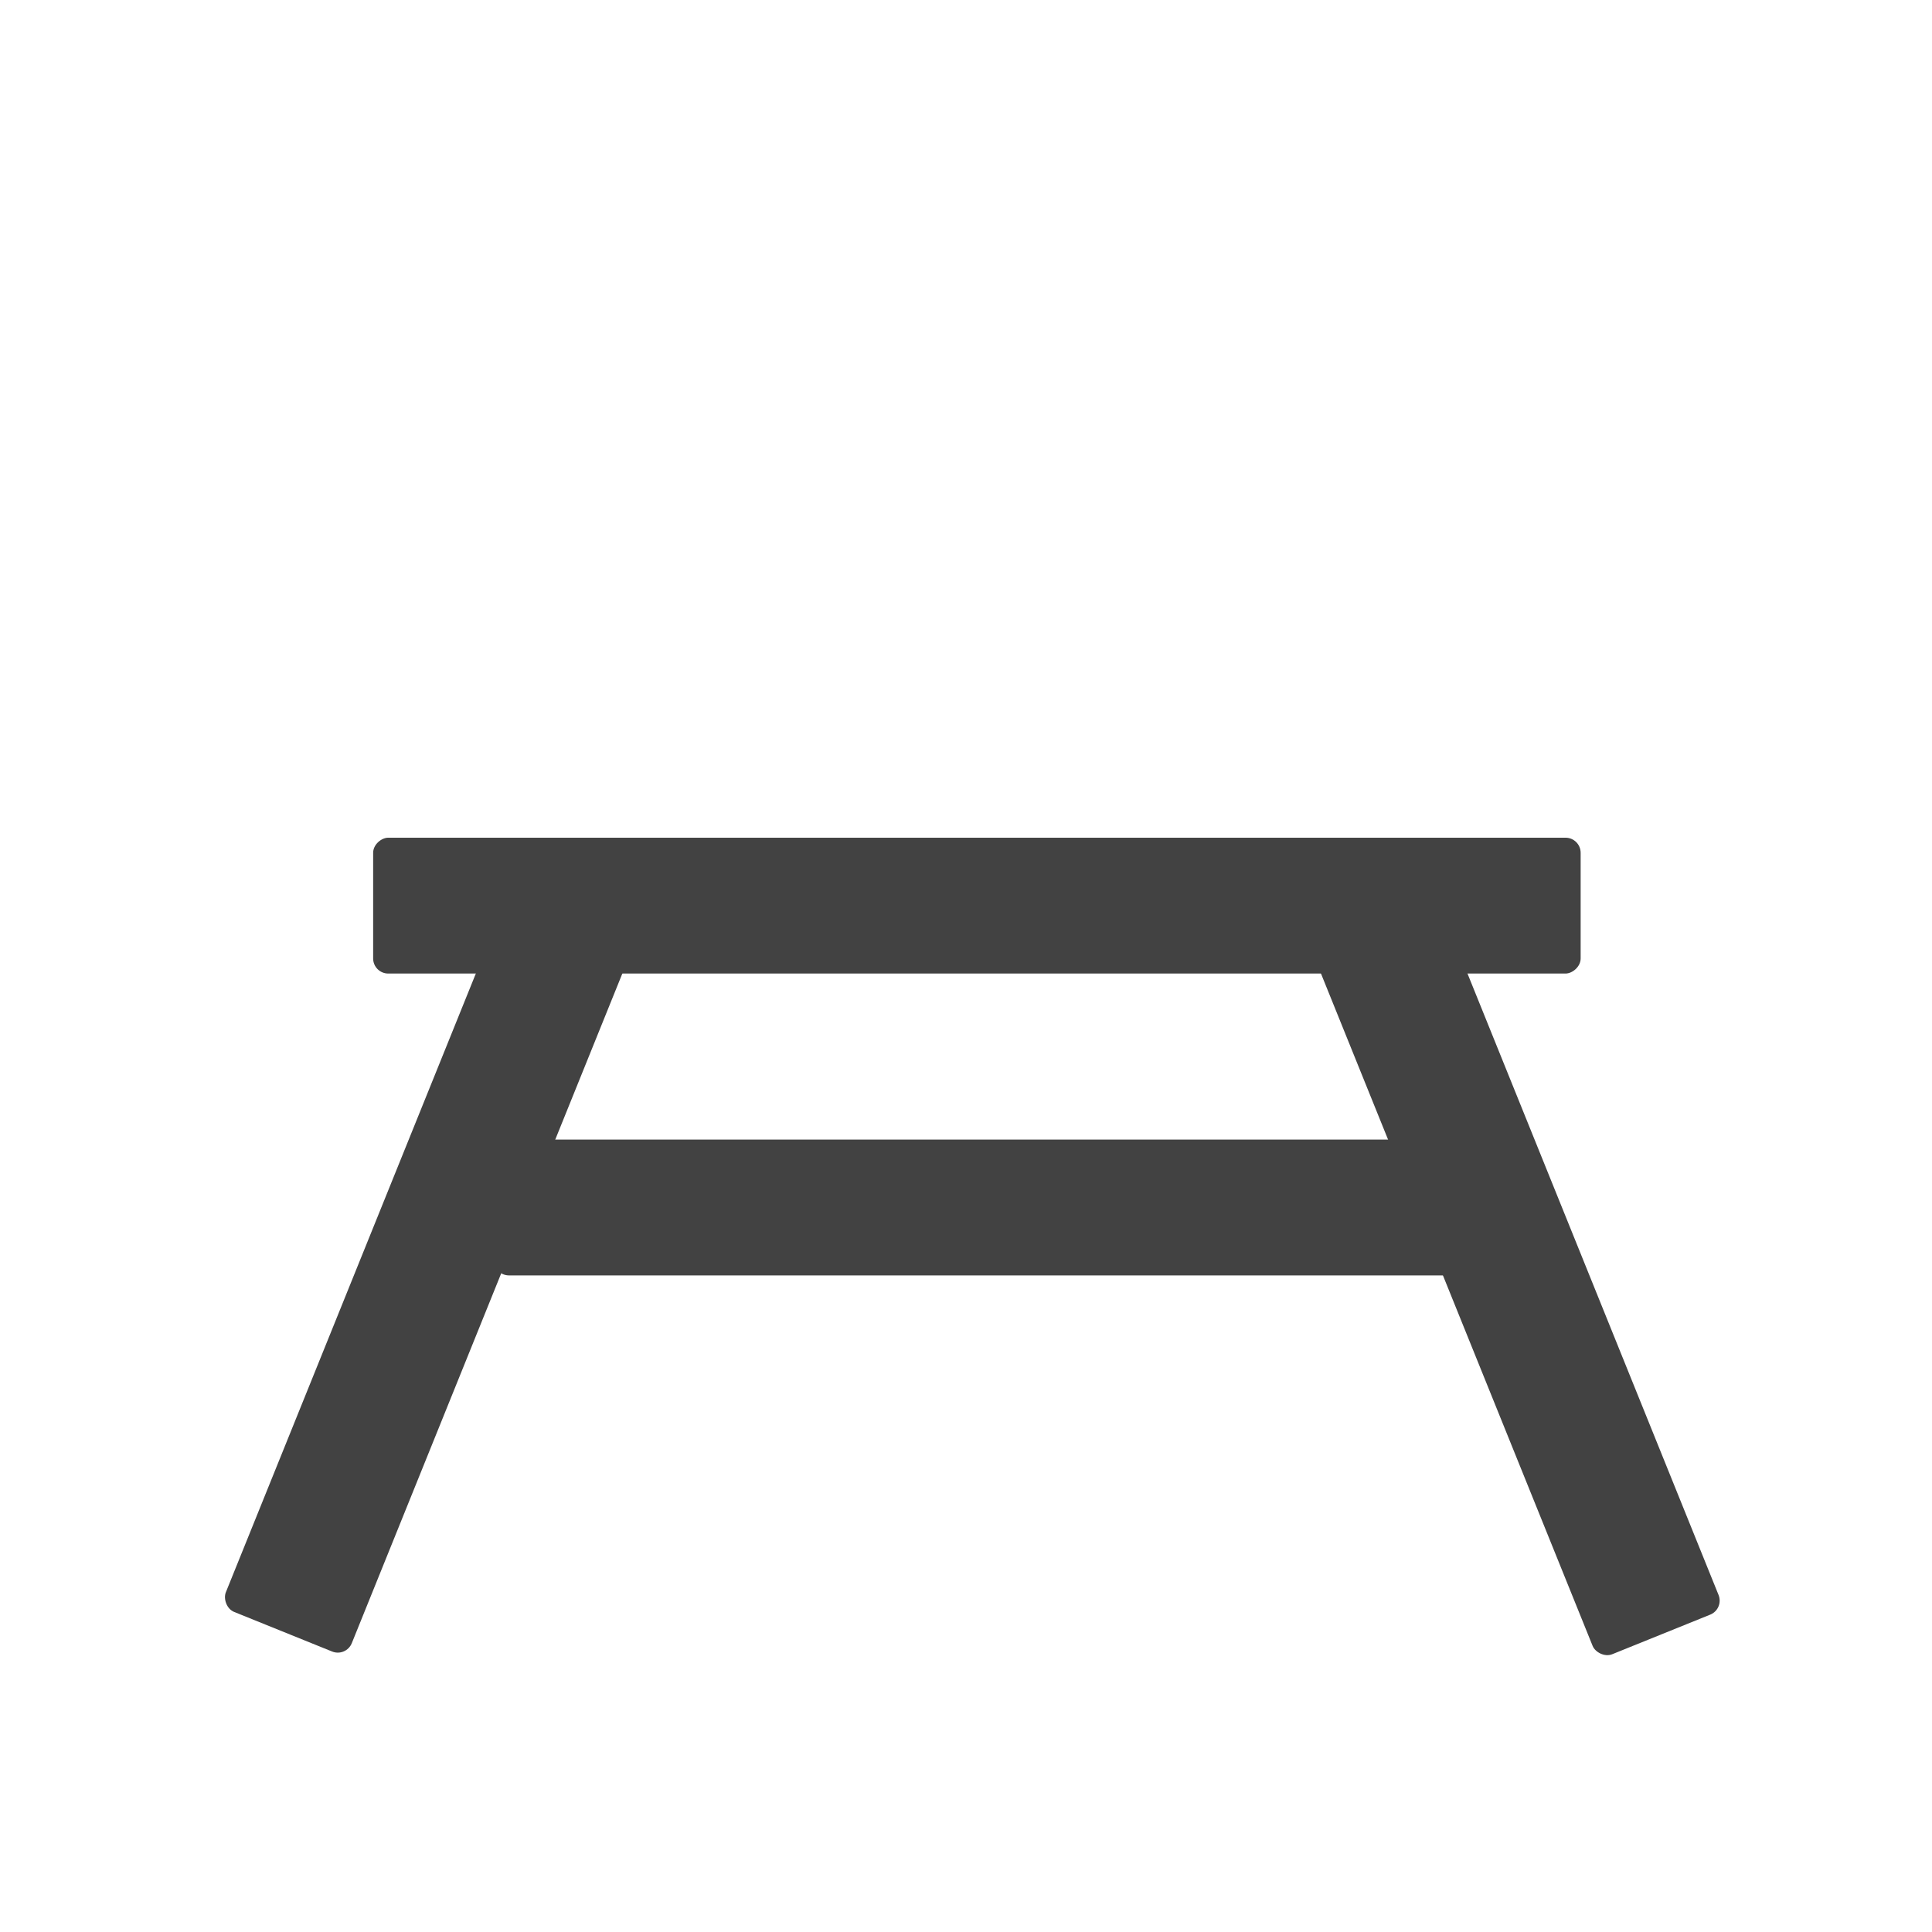 <svg width="64" height="64" xmlns="http://www.w3.org/2000/svg" fill="none">

 <g>
  <title>Layer 1</title>
  <rect stroke="null" transform="rotate(90 32.361 30)" rx="0.5" stroke-width="0" id="svg_4" height="40" width="4.5" y="10" x="30.111" fill="#424242"/>
  <rect stroke="null" transform="rotate(90 32.361 40)" rx="0.5" stroke-width="0" id="svg_8" height="32" width="4.5" y="24" x="30.111" fill="#424242"/>
  <rect stroke="null" transform="rotate(22 14.25 42)" rx="0.5" stroke-width="0" id="svg_9" height="26" width="4.5" y="29" x="12" fill="#424242"/>
  <rect stroke="null" transform="rotate(-22 50.161 42.089)" rx="0.5" stroke-width="0" id="svg_10" height="26" width="4.5" y="29.089" x="47.911" fill="#424242"/>
 </g>
</svg>